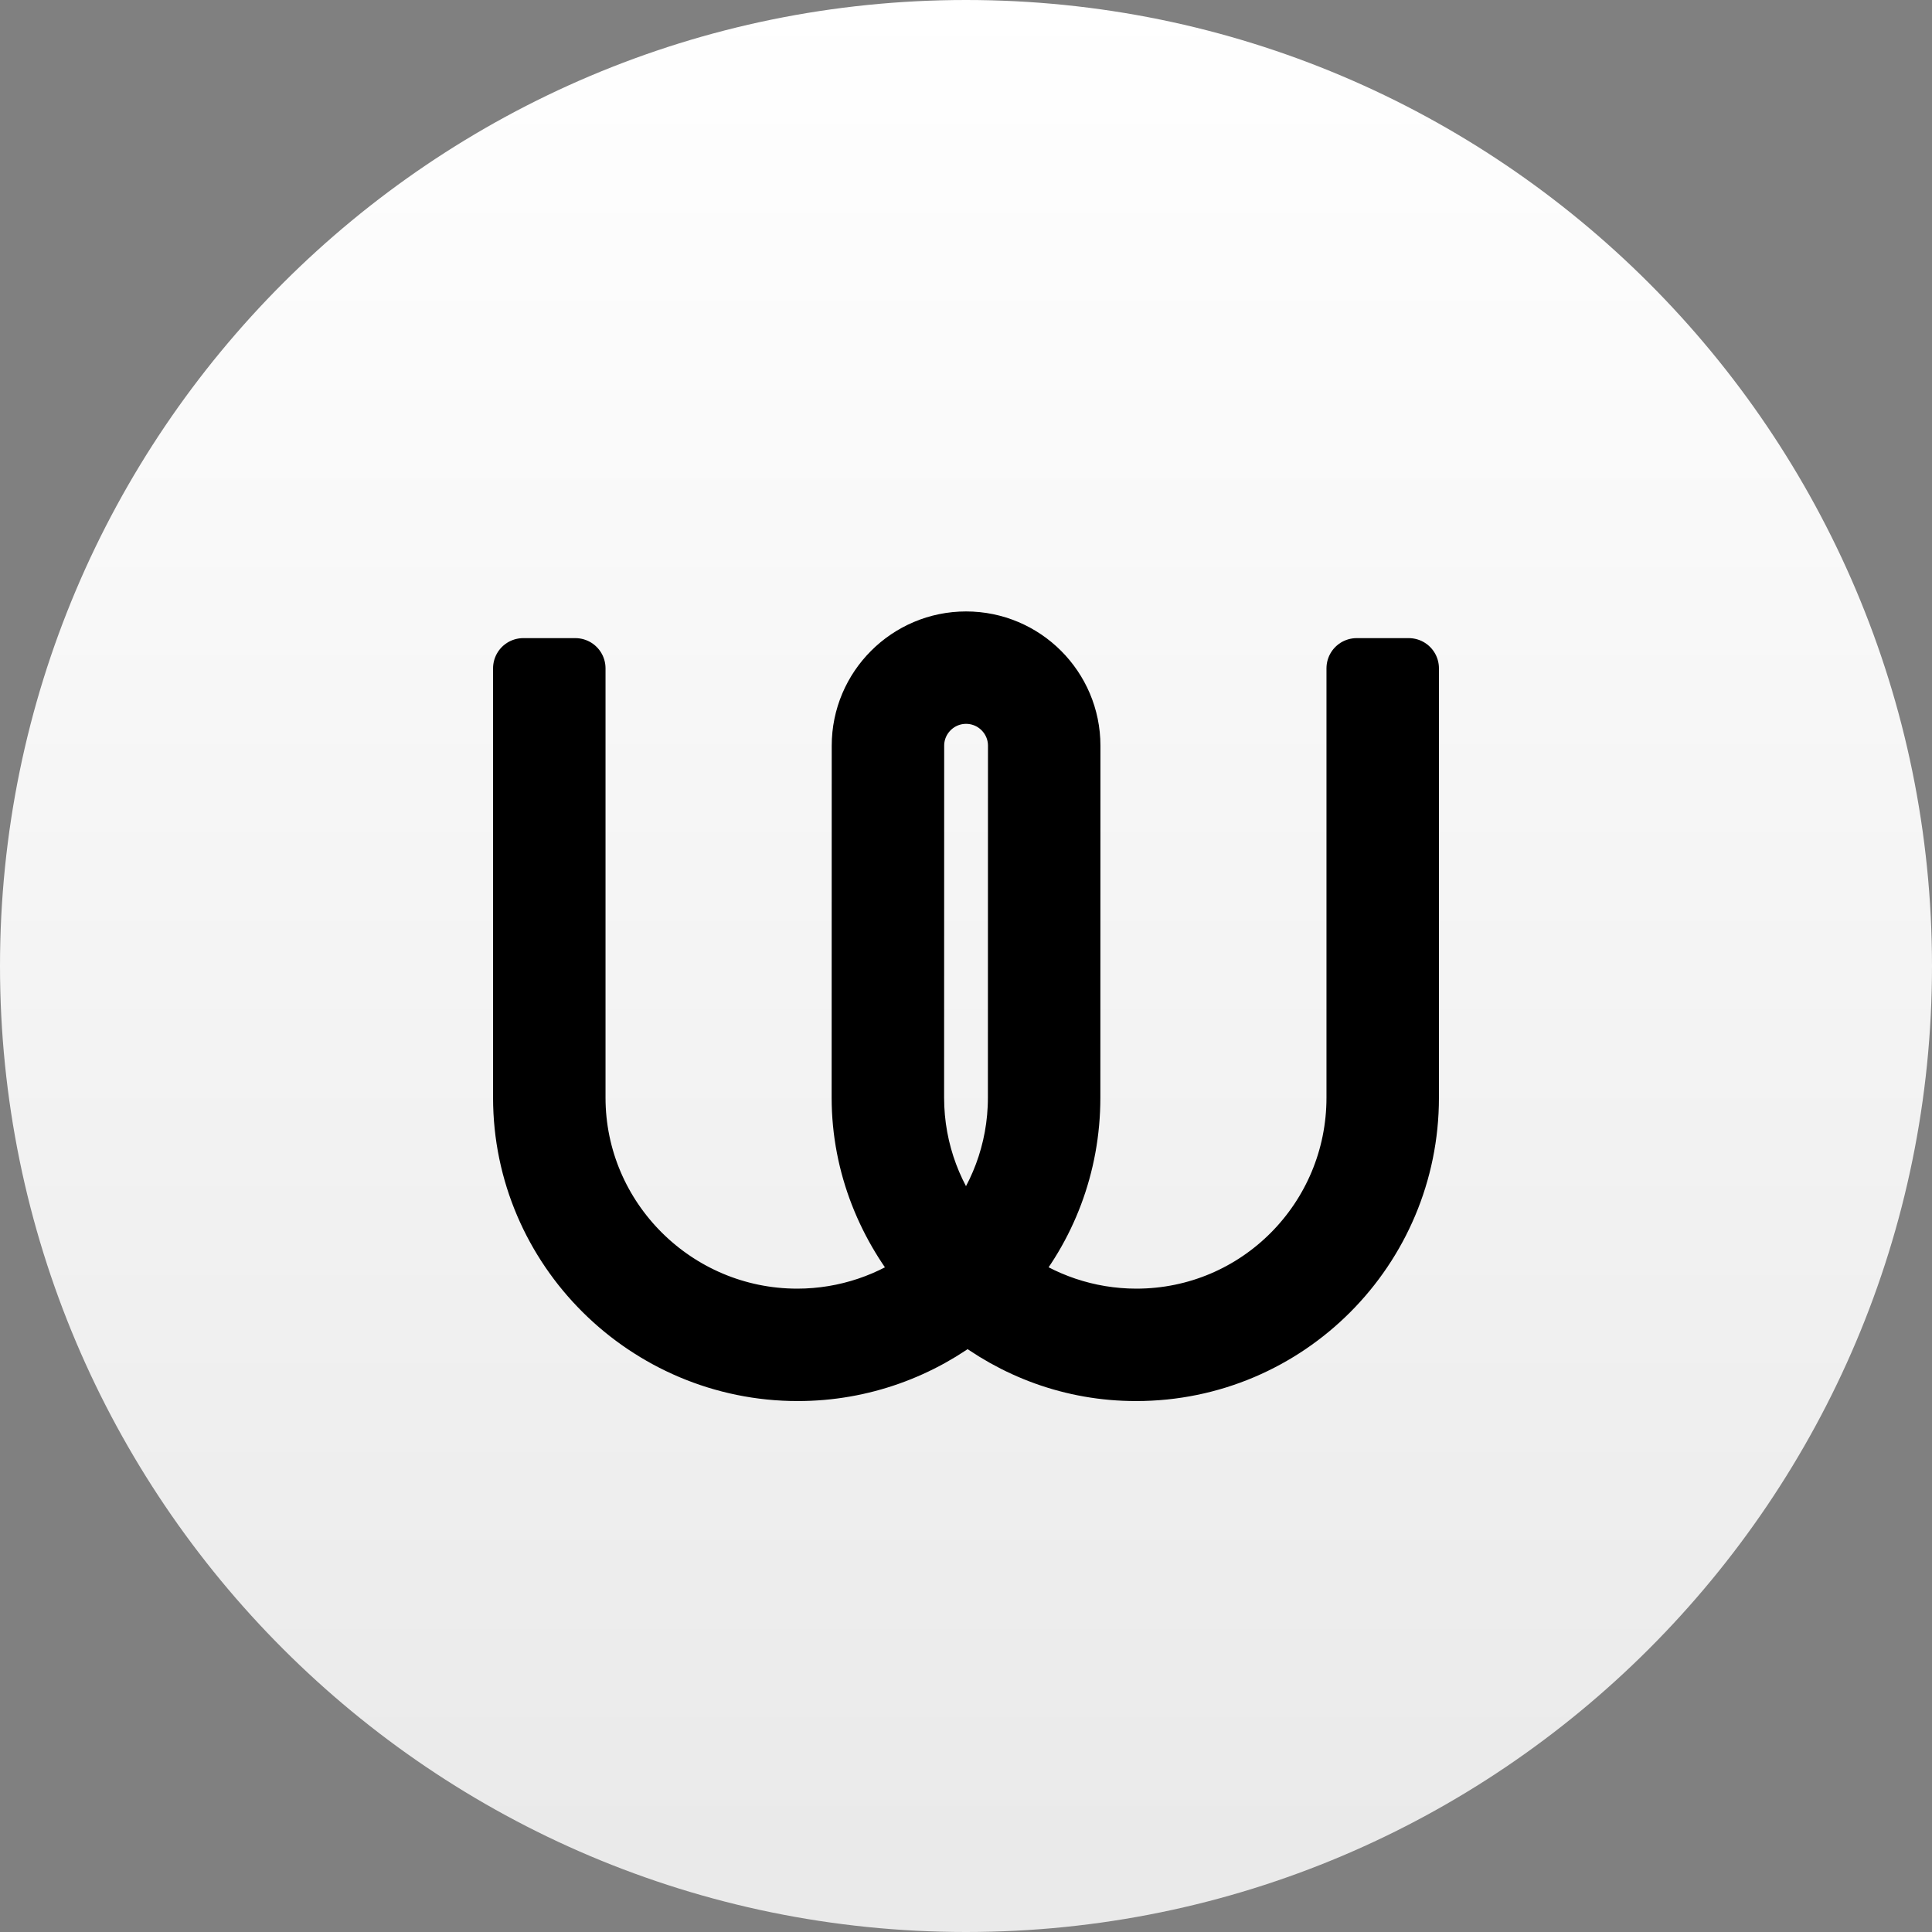 <?xml version="1.0" standalone="no"?><!-- Generator: Gravit.io --><svg xmlns="http://www.w3.org/2000/svg" xmlns:xlink="http://www.w3.org/1999/xlink" style="isolation:isolate" viewBox="841 492 48 48" width="48" height="48"><rect x="841" y="492" width="48" height="48" fill="#808080" stroke="none"/><g id="wire"><linearGradient id="_lgradient_7" x1="53.636%" y1="97.5%" x2="53.636%" y2="0%"><stop offset="2.174%" stop-opacity="1" style="stop-color:rgb(234,234,234)"/><stop offset="100%" stop-opacity="1" style="stop-color:rgb(255,255,255)"/></linearGradient><path d=" M 841 516 C 841 502.754 851.754 492 865 492 C 878.246 492 889 502.754 889 516 C 889 529.246 878.246 540 865 540 C 851.754 540 841 529.246 841 516 Z " fill="url(#_lgradient_7)"/><path d=" M 865 522.804 C 864.194 521.848 863.706 520.616 863.706 519.271 L 863.708 510.527 C 863.708 509.814 864.288 509.234 865.002 509.234 C 865.716 509.234 866.296 509.814 866.296 510.527 L 866.294 519.271 C 866.294 520.616 865.806 521.848 865 522.804 Z  M 874.706 519.271 C 874.706 522.301 872.266 524.766 869.233 524.766 C 868.011 524.766 866.872 524.361 865.958 523.685 C 866.98 522.497 867.588 520.956 867.588 519.271 L 867.59 510.527 C 867.59 509.101 866.429 507.941 865.002 507.941 C 863.575 507.941 862.414 509.101 862.414 510.527 L 862.412 519.271 C 862.412 520.956 863.061 522.497 864.083 523.685 C 863.169 524.361 862.029 524.766 860.807 524.766 C 857.775 524.766 855.294 522.301 855.294 519.271 L 855.294 508.604 L 854 508.604 L 854 519.271 C 854 523.014 857.075 526.059 860.821 526.059 C 862.409 526.059 863.882 525.507 865.041 524.591 C 866.199 525.507 867.638 526.059 869.226 526.059 C 872.973 526.059 876 523.014 876 519.271 L 876 508.604 L 874.706 508.604 L 874.706 519.271 Z " fill="rgb(0,0,0)" vector-effect="non-scaling-stroke" stroke-width="1.5" stroke="rgb(0,0,0)" stroke-linejoin="round" stroke-linecap="square" stroke-miterlimit="3"/></g></svg>